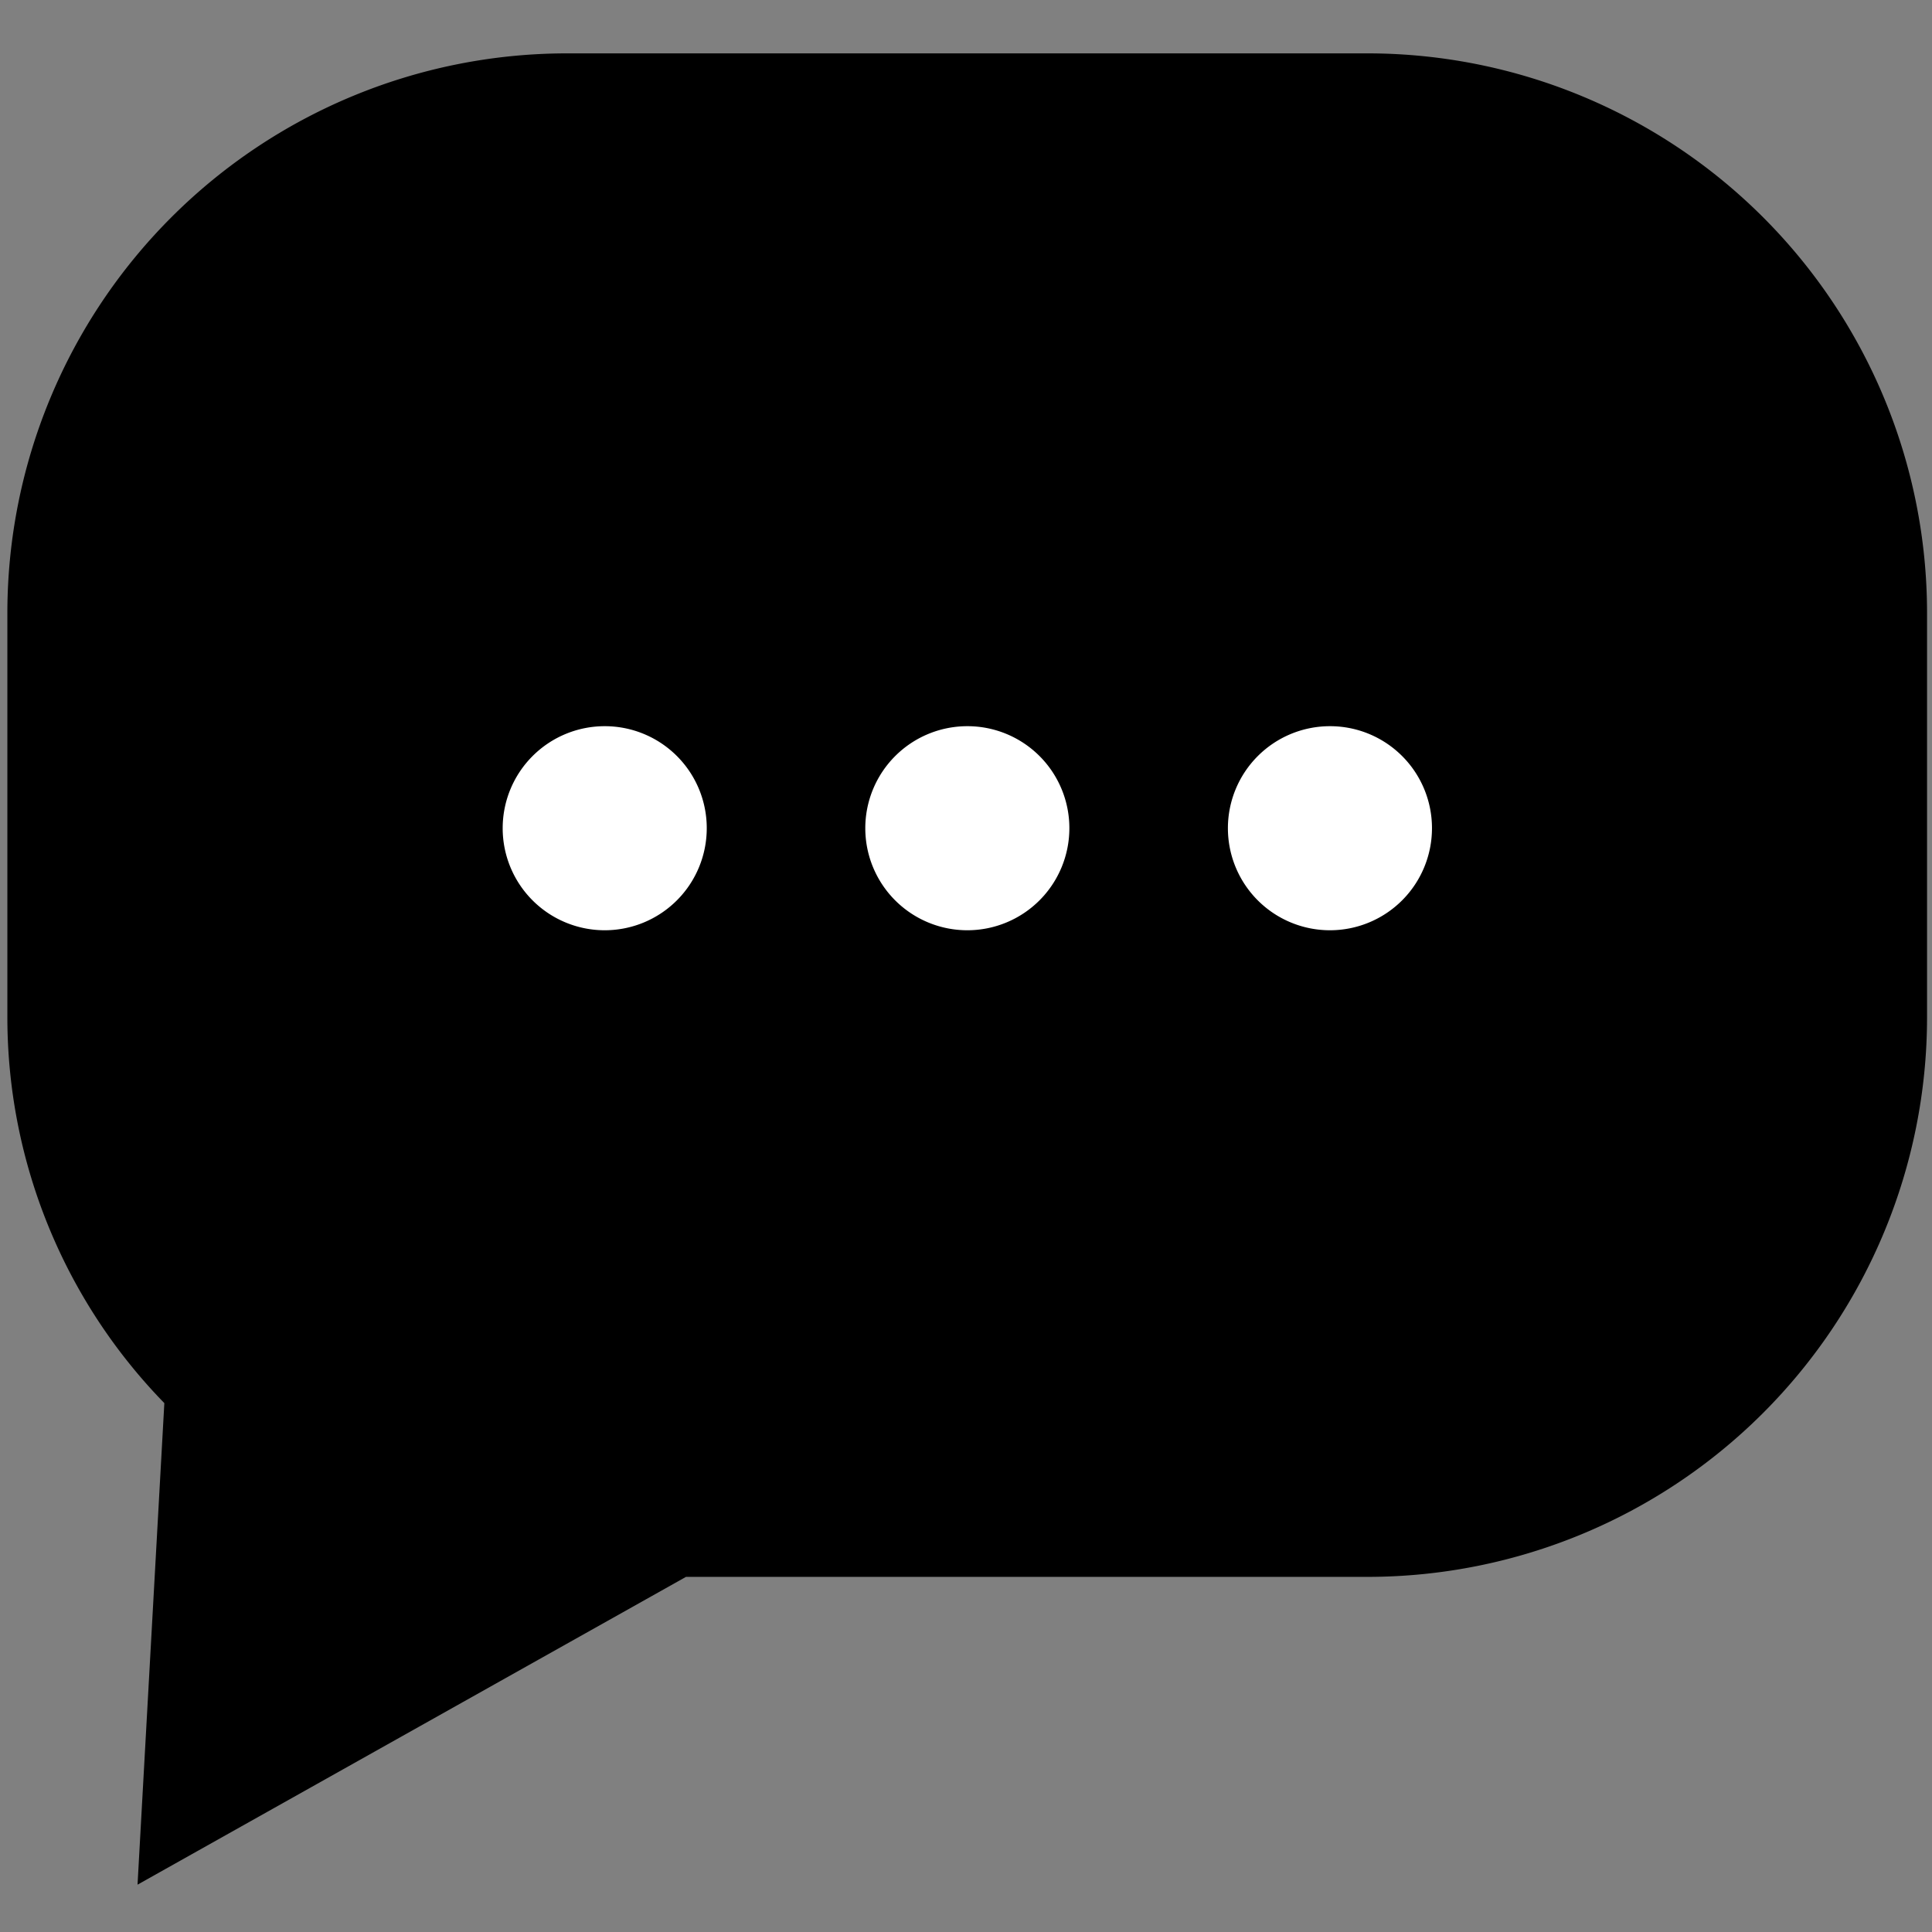 <svg xmlns="http://www.w3.org/2000/svg" viewBox="0 0 16 16"><rect x="0" y="0" width="16" height="16" fill="#808080" stroke="none"/><title>comment</title><g id="Layer_1" data-name="Layer 1"><path d="M11.331.442H4.692A4.636,4.636,0,0,0,.061,5.072V8.429a4.58,4.58,0,0,0,1.3,3.191l-.222,3.988,4.542-2.549h5.648a4.635,4.635,0,0,0,4.63-4.63V5.072A4.635,4.635,0,0,0,11.331.442Z"/><path d="M5.009,6.014a.845.845,0,1,0,.844.844.844.844,0,0,0-.844-.844Z" fill="#fff"/><path d="M8.011,6.014a.845.845,0,1,0,.845.844.844.844,0,0,0-.845-.844Z" fill="#fff"/><path d="M11.014,6.014a.845.845,0,1,0,.845.844.844.844,0,0,0-.845-.844Z" fill="#fff"/></g></svg>